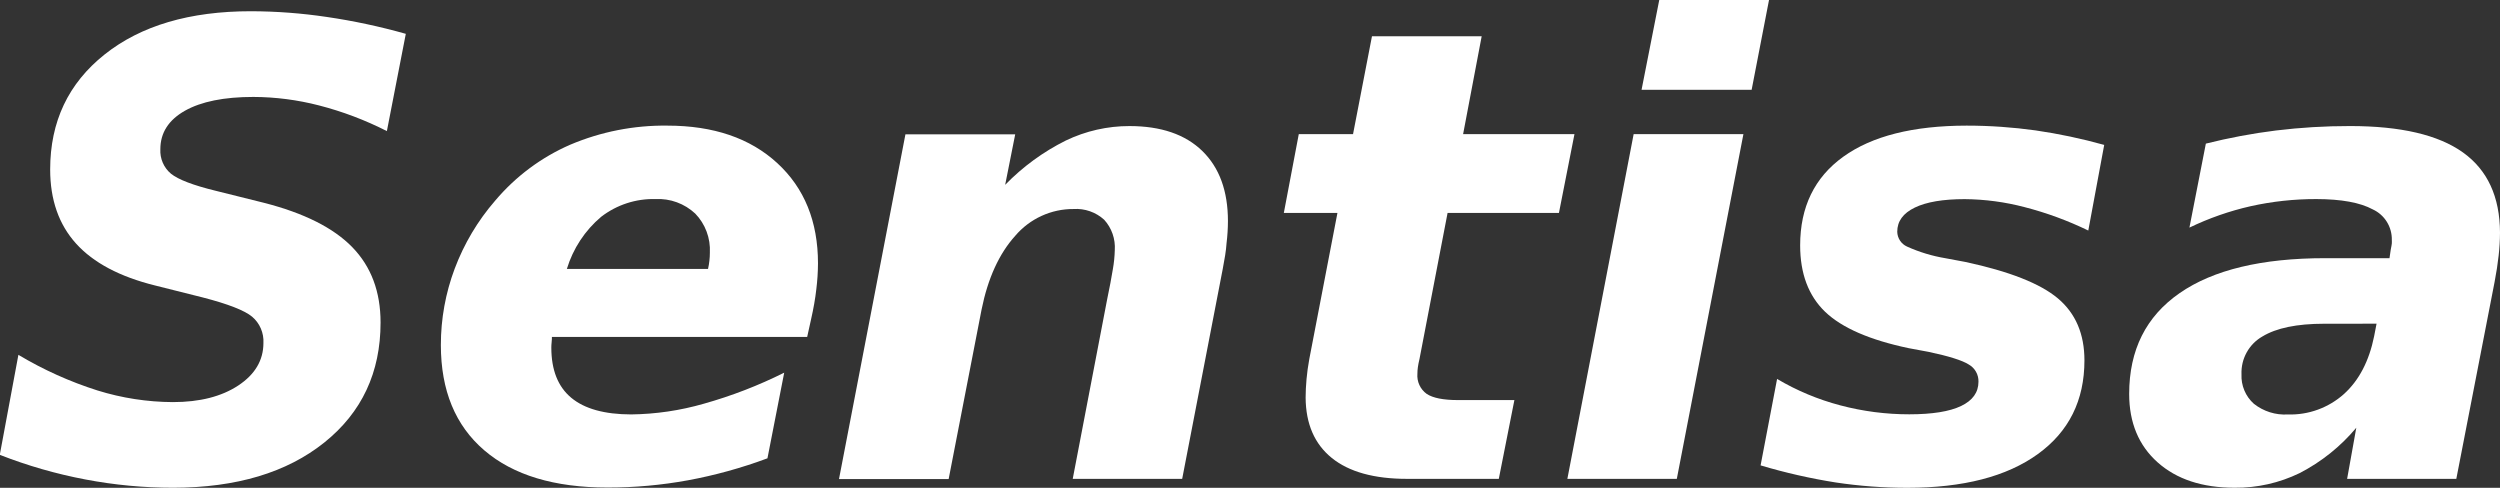 <svg width="164" height="32" viewBox="0 0 164 32" fill="none" xmlns="http://www.w3.org/2000/svg">
<rect x="0" y="0" width="164" height="32" fill="#333333" stroke="none"/>
<g clip-path="url(#clip0_4_4)">
<path d="M26.621 2.219L25.379 8.6C23.958 7.876 22.462 7.311 20.92 6.914C19.515 6.551 18.071 6.365 16.62 6.359C14.7 6.359 13.203 6.661 12.13 7.265C11.058 7.873 10.519 8.712 10.519 9.79C10.503 10.094 10.557 10.397 10.678 10.676C10.799 10.955 10.983 11.201 11.215 11.395C11.688 11.777 12.665 12.153 14.147 12.515L17.306 13.302C19.945 13.976 21.881 14.948 23.115 16.22C24.349 17.491 24.965 19.136 24.965 21.157C24.965 24.434 23.735 27.058 21.275 29.029C18.814 31 15.512 31.989 11.368 31.997C9.432 31.997 7.499 31.815 5.597 31.452C3.681 31.089 1.803 30.548 -0.014 29.837L1.207 23.277C2.84 24.254 4.579 25.038 6.39 25.613C7.994 26.112 9.662 26.37 11.34 26.378C13.1 26.378 14.53 26.015 15.629 25.29C16.728 24.564 17.279 23.635 17.281 22.502C17.299 22.176 17.24 21.851 17.112 21.551C16.983 21.252 16.788 20.987 16.54 20.777C16.047 20.365 14.967 19.944 13.302 19.513L10.171 18.727C7.852 18.151 6.126 17.235 4.992 15.981C3.858 14.726 3.291 13.105 3.291 11.117C3.291 7.983 4.48 5.469 6.86 3.575C9.239 1.681 12.443 0.735 16.471 0.737C18.135 0.742 19.796 0.867 21.442 1.113C23.19 1.369 24.92 1.739 26.621 2.219Z" fill="white"/>
<path d="M53.205 20.953L52.951 22.101H36.205C36.205 22.182 36.205 22.301 36.187 22.452C36.17 22.603 36.167 22.723 36.167 22.803C36.167 24.271 36.602 25.368 37.474 26.094C38.346 26.819 39.657 27.183 41.405 27.186C43.019 27.167 44.623 26.93 46.174 26.483C47.99 25.973 49.755 25.291 51.444 24.447L50.345 30.065C48.65 30.697 46.904 31.18 45.127 31.508C43.388 31.826 41.624 31.984 39.857 31.983C36.365 31.983 33.669 31.169 31.77 29.542C29.87 27.915 28.921 25.613 28.921 22.635C28.919 20.922 29.227 19.223 29.829 17.621C30.443 15.989 31.34 14.481 32.479 13.168C33.821 11.577 35.507 10.319 37.408 9.492C39.424 8.639 41.592 8.213 43.778 8.241C46.804 8.241 49.208 9.061 50.989 10.7C52.77 12.338 53.66 14.532 53.66 17.28C53.657 17.851 53.62 18.421 53.549 18.986C53.482 19.584 53.367 20.239 53.205 20.953ZM46.446 17.642C46.487 17.466 46.517 17.288 46.536 17.108C46.557 16.931 46.567 16.753 46.567 16.574C46.591 16.103 46.518 15.632 46.353 15.191C46.188 14.75 45.934 14.348 45.607 14.011C45.258 13.685 44.848 13.433 44.402 13.27C43.955 13.106 43.48 13.035 43.005 13.059C41.719 13.023 40.459 13.434 39.436 14.222C38.374 15.117 37.592 16.305 37.186 17.642H46.446Z" fill="white"/>
<path d="M80.212 17.642L77.551 31.414H70.371L72.632 19.622C72.792 18.853 72.914 18.218 73.001 17.673C73.076 17.257 73.119 16.836 73.13 16.413C73.154 16.049 73.105 15.685 72.986 15.341C72.866 14.998 72.678 14.682 72.434 14.415C72.163 14.168 71.845 13.979 71.501 13.859C71.156 13.738 70.791 13.688 70.427 13.712C69.701 13.707 68.983 13.861 68.322 14.165C67.661 14.468 67.074 14.912 66.6 15.468C65.543 16.639 64.807 18.25 64.392 20.303L62.231 31.428H55.038L59.396 8.814H66.597L65.939 12.125C67.094 10.937 68.44 9.954 69.919 9.218C71.223 8.592 72.649 8.268 74.093 8.27C76.159 8.27 77.753 8.815 78.873 9.906C79.993 10.997 80.553 12.531 80.553 14.509C80.551 14.988 80.521 15.467 80.463 15.942C80.431 16.451 80.33 17.024 80.212 17.642Z" fill="white"/>
<path d="M97.198 2.381L95.98 8.8H103.285L102.266 13.969H94.961L93.121 23.537C93.069 23.755 93.034 23.934 93.013 24.085C92.993 24.225 92.982 24.365 92.982 24.506C92.959 24.764 93.004 25.022 93.111 25.256C93.219 25.49 93.385 25.692 93.594 25.841C94.001 26.108 94.683 26.245 95.643 26.245H99.344L98.321 31.413H92.303C90.142 31.413 88.496 30.956 87.364 30.041C86.232 29.125 85.661 27.806 85.649 26.083C85.649 25.704 85.67 25.304 85.708 24.872C85.746 24.44 85.809 24.004 85.889 23.558L87.736 13.969H84.219L85.2 8.8H88.759L90.001 2.381H97.198Z" fill="white"/>
<path d="M107.167 8.8H114.368L109.999 31.414H102.819L107.167 8.8ZM108.847 0H116.048L114.907 5.892H107.686L108.847 0Z" fill="white"/>
<path d="M138.036 9.506L136.992 15.124C135.655 14.474 134.257 13.96 132.818 13.589C131.532 13.251 130.21 13.074 128.881 13.063C127.464 13.063 126.374 13.248 125.611 13.617C124.842 13.99 124.459 14.516 124.459 15.205C124.464 15.411 124.527 15.611 124.64 15.783C124.753 15.954 124.913 16.09 125.099 16.174C125.903 16.537 126.749 16.794 127.618 16.939L128.919 17.182C131.813 17.802 133.84 18.6 134.999 19.576C136.159 20.553 136.739 21.908 136.739 23.643C136.739 26.269 135.718 28.319 133.677 29.791C131.637 31.264 128.784 32 125.12 32C123.547 32.001 121.976 31.884 120.421 31.649C118.756 31.386 117.111 31.011 115.495 30.529L116.577 24.858C117.874 25.626 119.271 26.21 120.727 26.592C122.203 26.983 123.723 27.18 125.249 27.179C126.756 27.179 127.889 26.997 128.647 26.634C129.406 26.272 129.786 25.74 129.788 25.04C129.794 24.811 129.737 24.584 129.624 24.385C129.511 24.186 129.347 24.021 129.148 23.91C128.719 23.638 127.839 23.362 126.508 23.081L125.207 22.839C122.656 22.302 120.83 21.508 119.728 20.454C118.636 19.401 118.09 17.951 118.09 16.097C118.09 13.578 119.033 11.639 120.918 10.282C122.803 8.924 125.501 8.244 129.009 8.241C130.522 8.241 132.033 8.346 133.531 8.554C135.051 8.775 136.556 9.093 138.036 9.506Z" fill="white"/>
<path d="M163.642 18.512L161.134 31.414H153.971L154.573 28.06C153.541 29.293 152.276 30.305 150.851 31.038C149.523 31.682 148.067 32.01 146.593 31.996C144.471 31.996 142.788 31.442 141.542 30.332C140.297 29.222 139.674 27.725 139.674 25.841C139.674 22.962 140.777 20.757 142.983 19.229C145.188 17.7 148.371 16.936 152.531 16.936H156.751L156.834 16.37C156.872 16.184 156.897 16.047 156.904 15.967C156.911 15.886 156.904 15.812 156.904 15.745C156.913 15.324 156.799 14.909 156.577 14.552C156.356 14.195 156.035 13.912 155.655 13.737C154.825 13.287 153.589 13.061 151.947 13.059C150.501 13.056 149.059 13.213 147.647 13.526C146.259 13.84 144.91 14.311 143.626 14.931L144.704 9.421C146.217 9.042 147.75 8.754 149.296 8.561C150.912 8.364 152.538 8.267 154.166 8.269C157.485 8.269 159.951 8.845 161.565 9.997C163.179 11.149 163.991 12.905 164 15.264C163.997 15.768 163.967 16.271 163.91 16.771C163.854 17.29 163.763 17.887 163.642 18.512ZM152.462 21.237C150.678 21.237 149.329 21.516 148.413 22.073C147.981 22.319 147.625 22.68 147.383 23.117C147.141 23.553 147.023 24.049 147.042 24.549C147.025 24.912 147.088 25.275 147.229 25.611C147.369 25.946 147.582 26.246 147.853 26.487C148.486 26.988 149.279 27.237 150.082 27.189C151.434 27.232 152.75 26.752 153.763 25.848C154.751 24.954 155.41 23.692 155.742 22.062L155.902 21.234L152.462 21.237Z" fill="white"/>
</g>
<defs>
<clipPath id="clip0_4_4">
<rect width="164" height="32" fill="white"/>
</clipPath>
</defs>
</svg>
